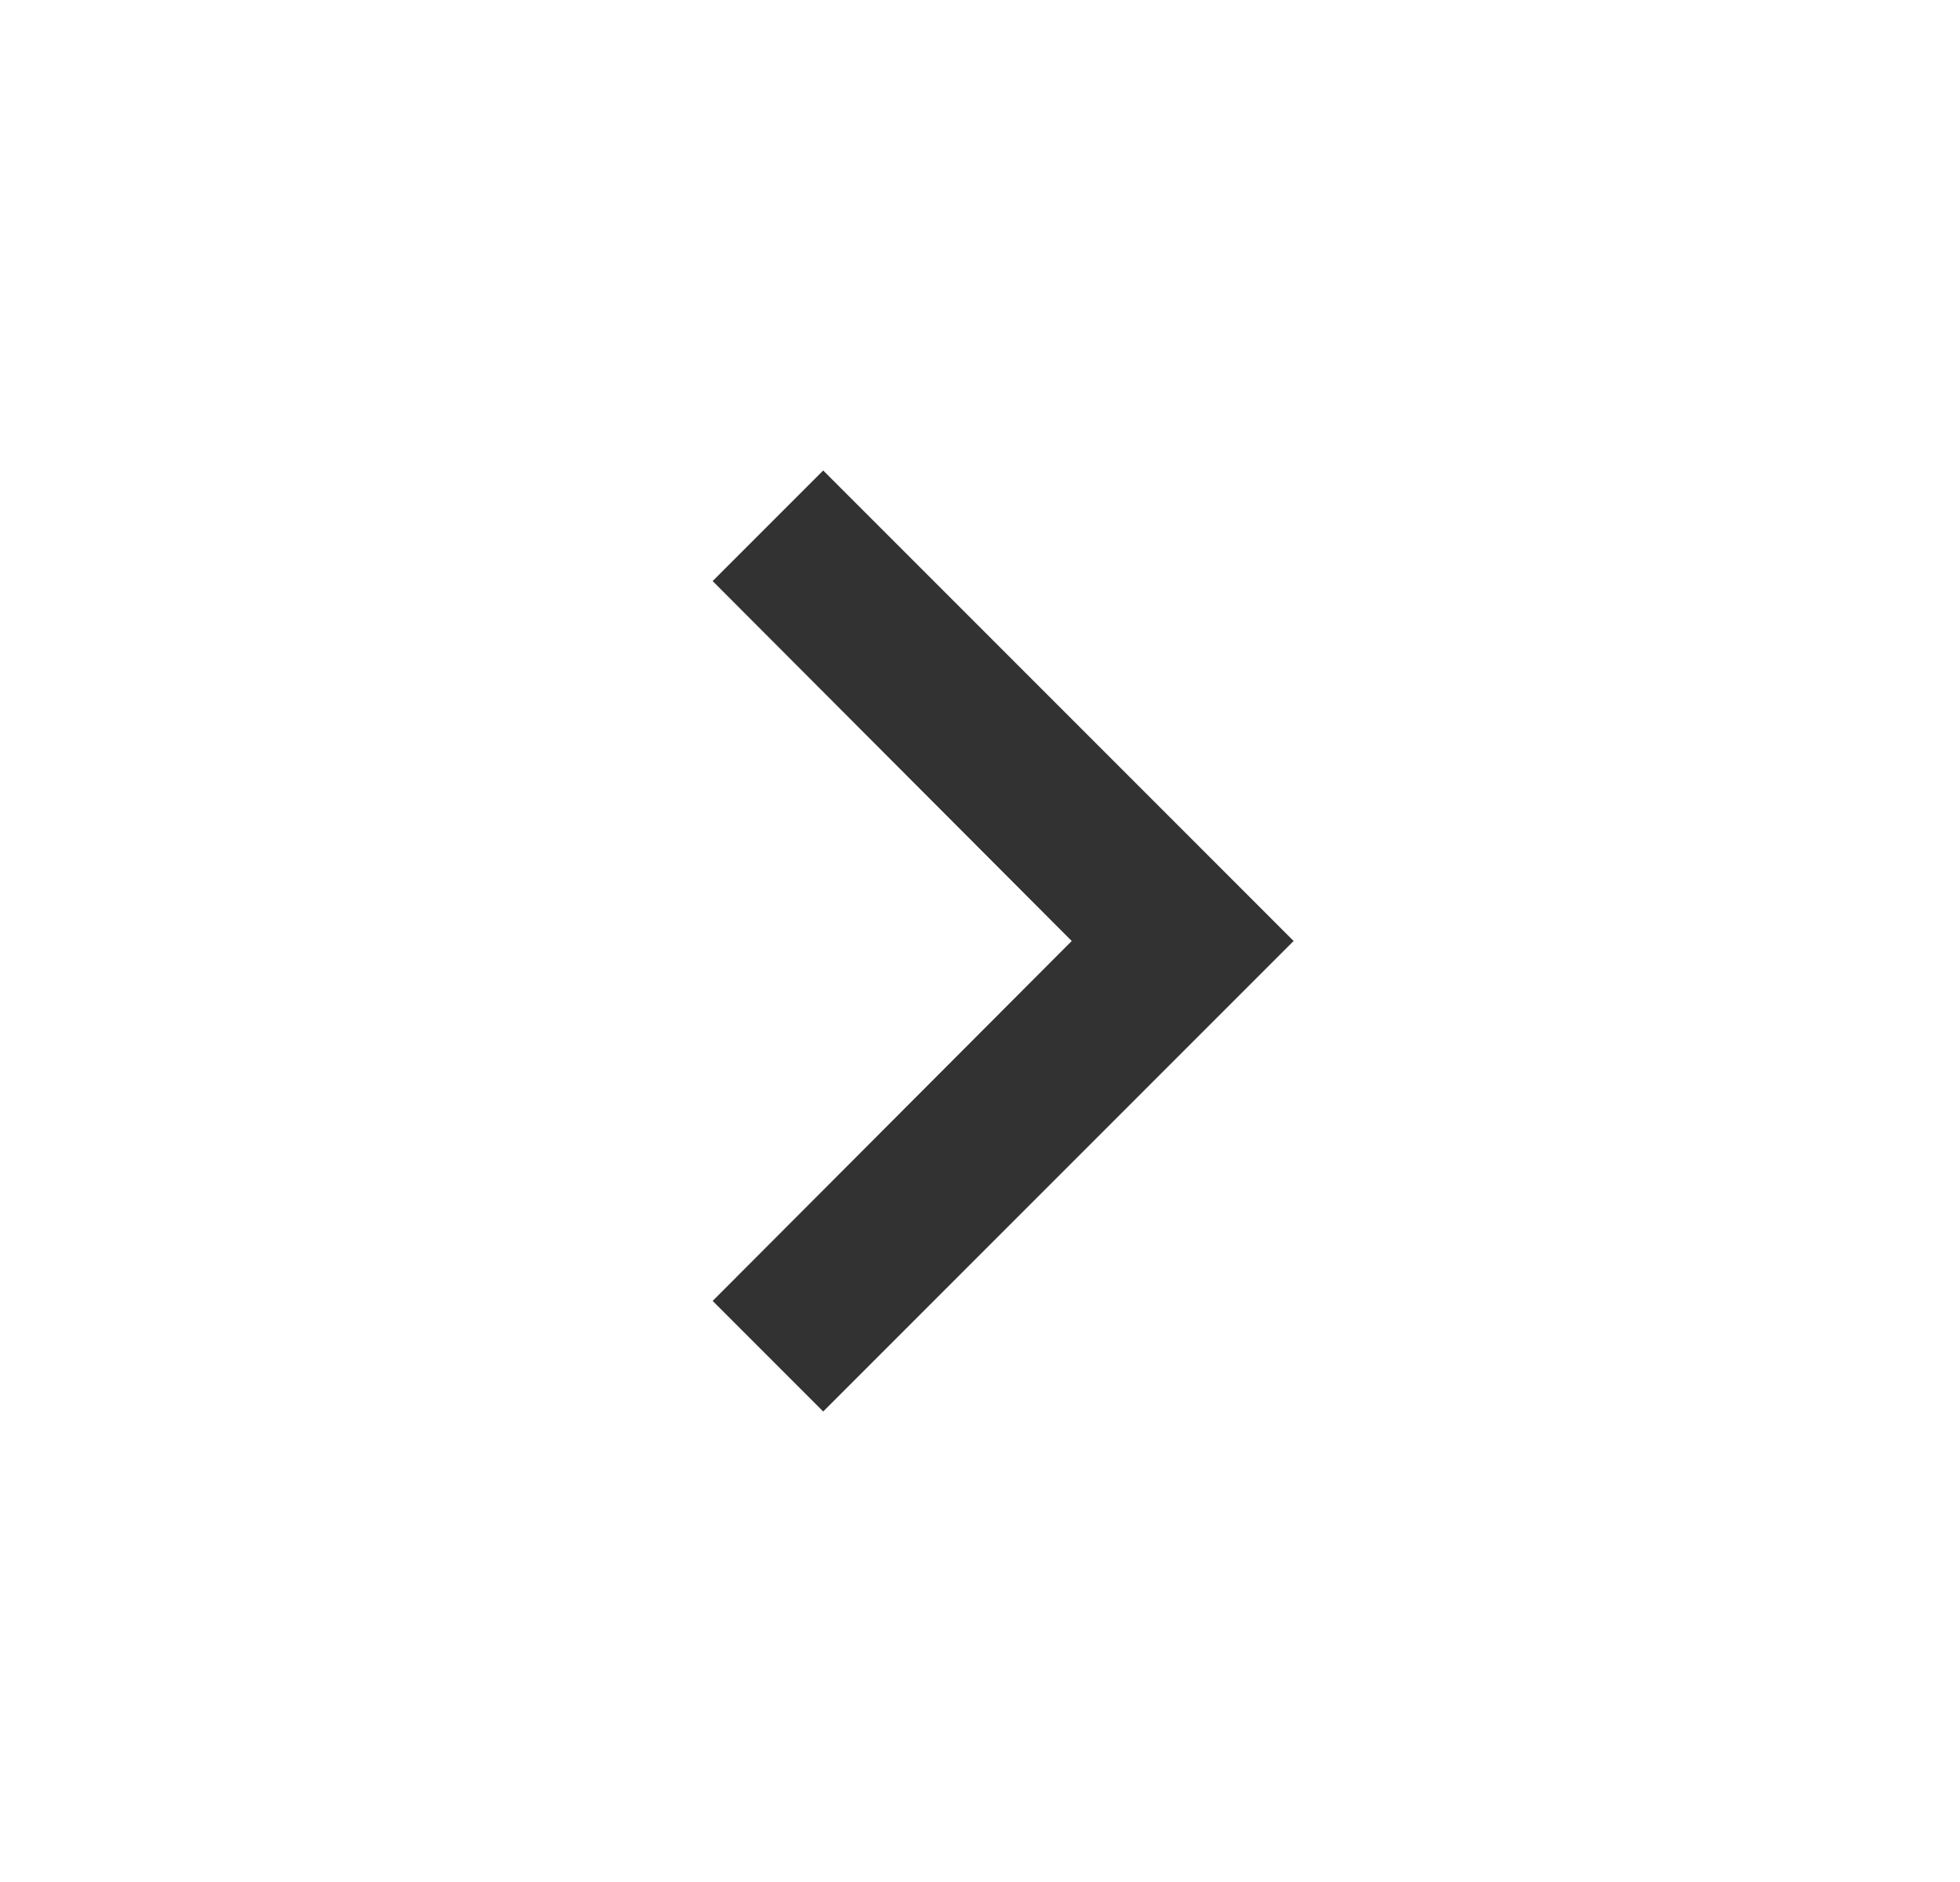 <svg width="25" height="24" viewBox="0 0 25 24" fill="none" xmlns="http://www.w3.org/2000/svg">
<g clip-path="url(#clip0_199_4135)">
<path d="M10.5 6L9.09 7.41L13.67 12L9.09 16.59L10.5 18L16.5 12L10.5 6Z" fill="#323232"/>
</g>
<defs>
<clipPath id="clip0_199_4135">
<rect width="24" height="24" fill="white" transform="translate(0.5)"/>
</clipPath>
</defs>
</svg>

